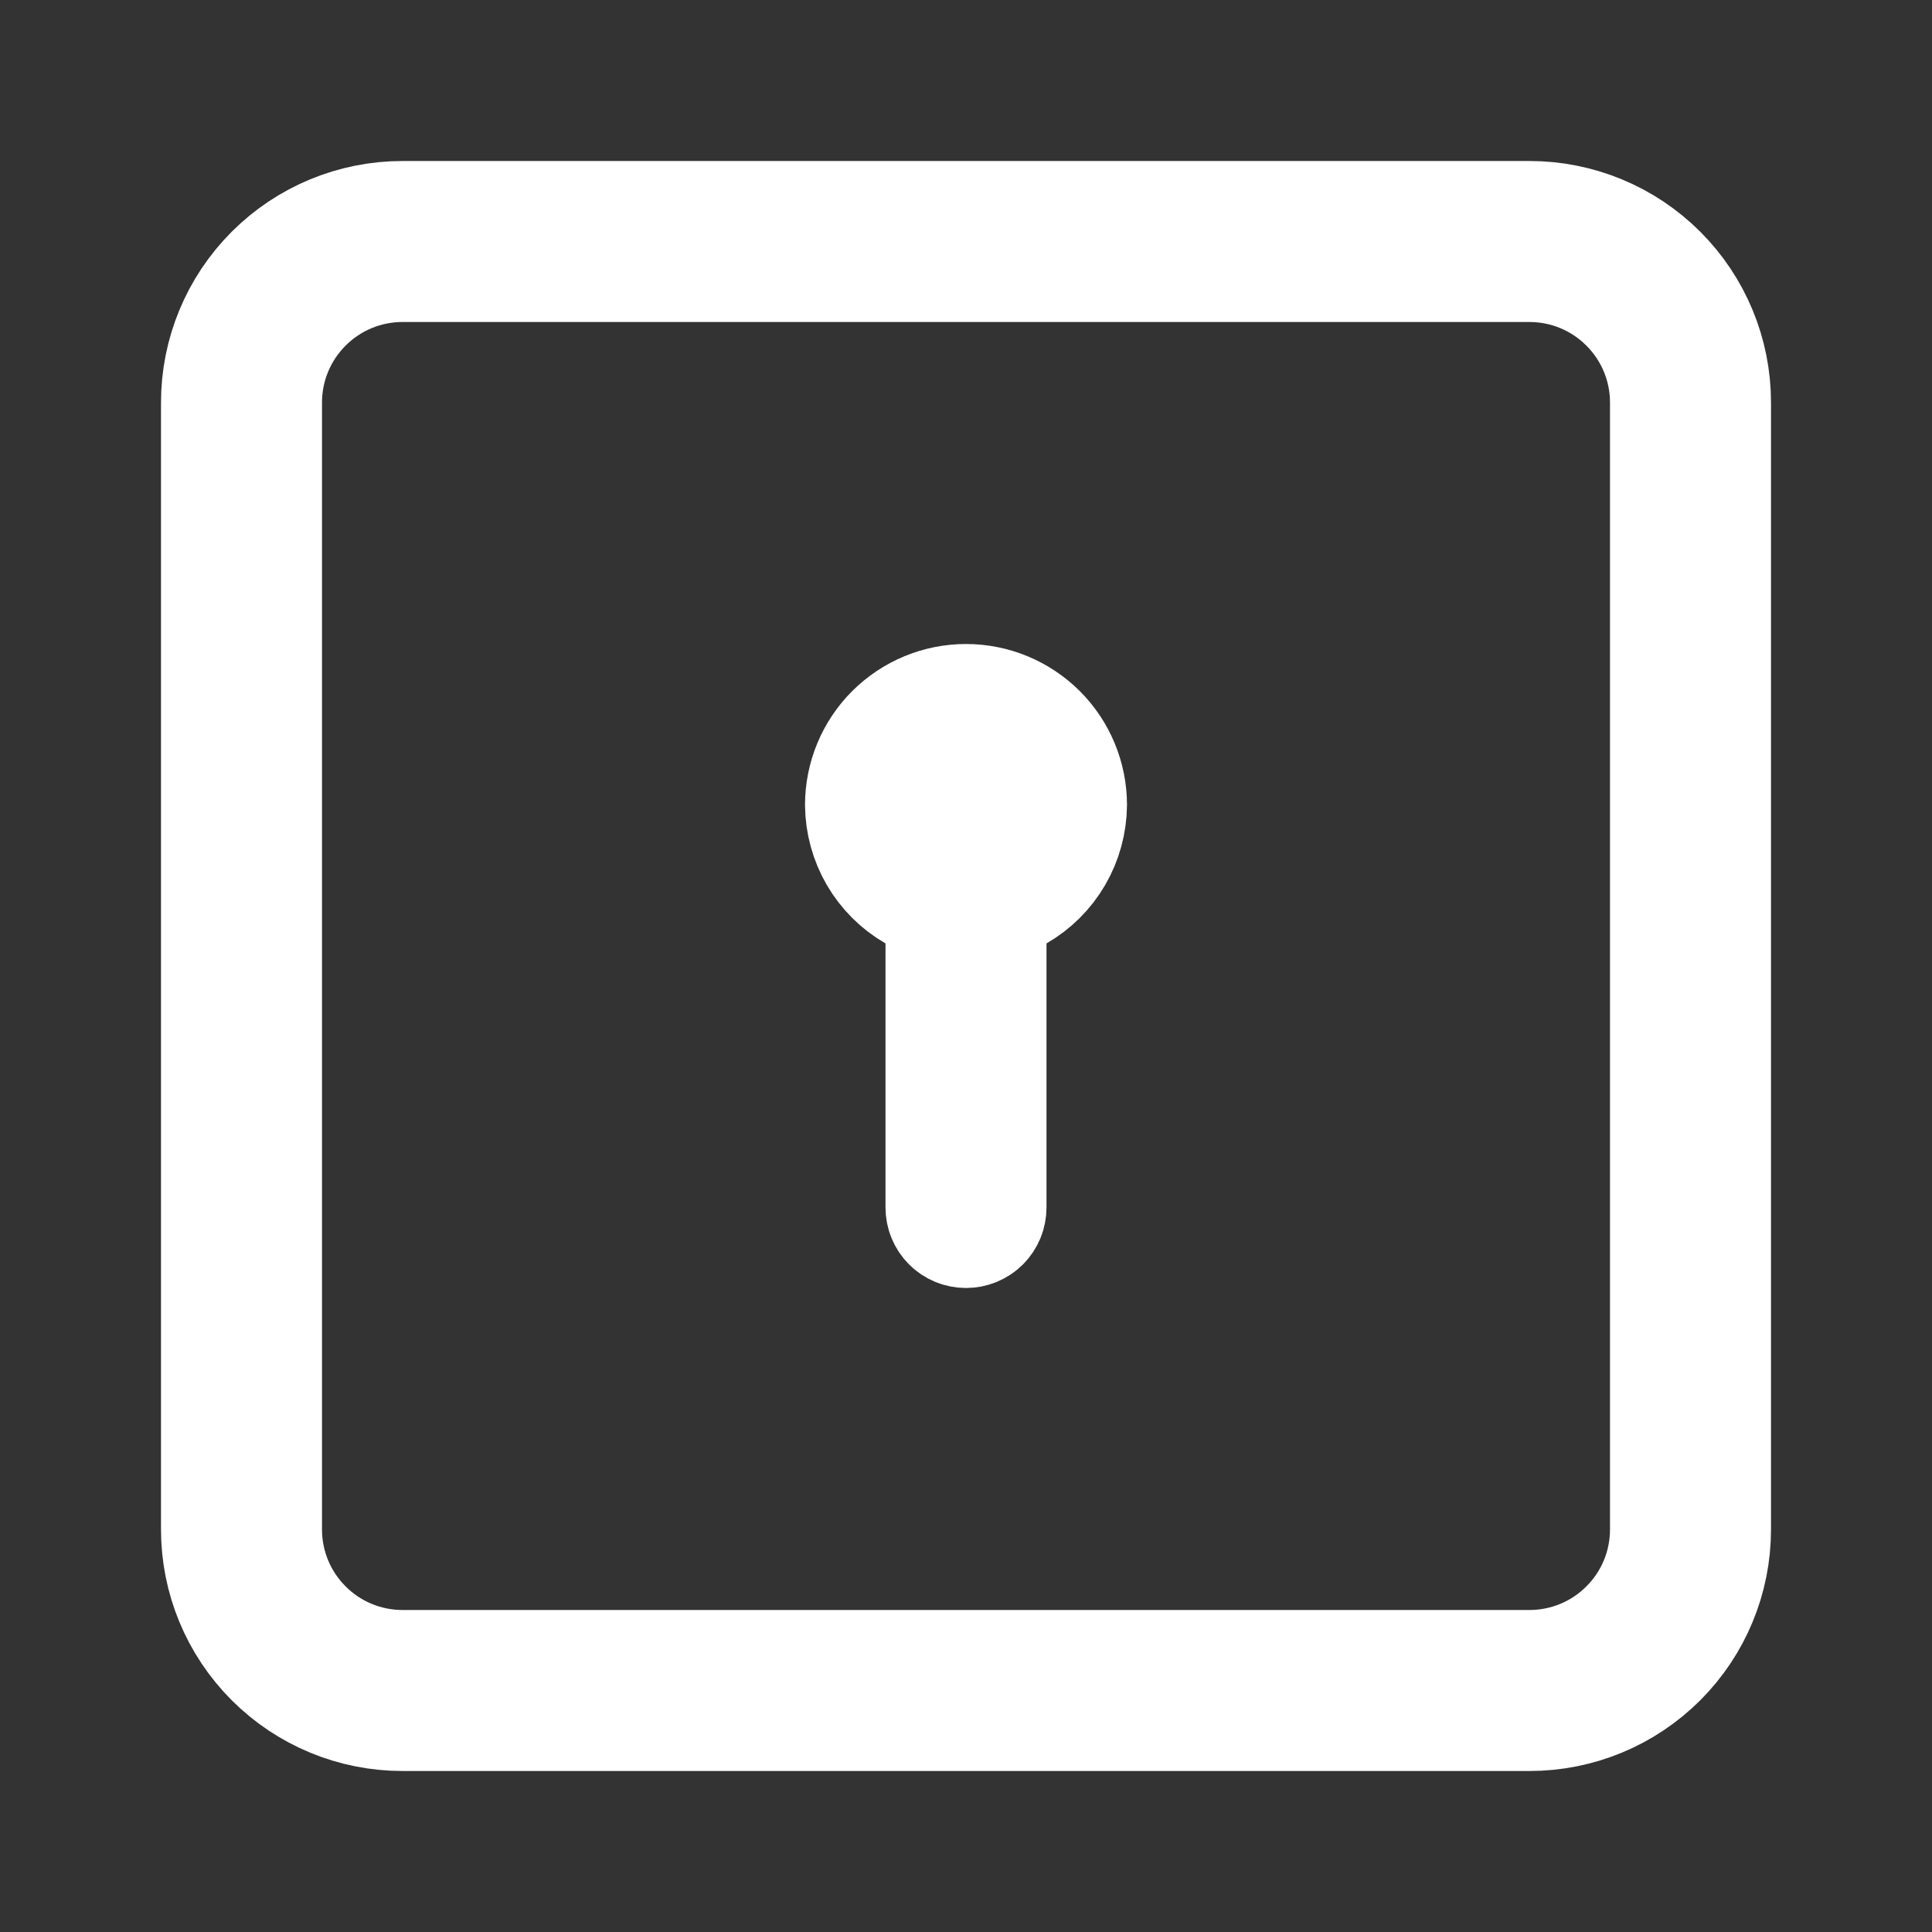 <svg width="24" height="24" viewBox="0 0 24 24" fill="none" xmlns="http://www.w3.org/2000/svg">
<rect x="0" y="0" width="24" height="24" fill="#333333" stroke="none"/>
<path d="M11.75 11.287L11.375 11.07C11.186 10.961 11.029 10.805 10.919 10.616C10.81 10.428 10.752 10.215 10.75 9.998C10.751 9.667 10.882 9.35 11.116 9.116C11.351 8.882 11.668 8.75 12 8.75C12.332 8.75 12.649 8.882 12.884 9.116C13.118 9.35 13.249 9.667 13.25 9.998C13.248 10.215 13.19 10.428 13.081 10.616C12.971 10.805 12.814 10.961 12.625 11.07L12.25 11.287V11.72V15C12.25 15.066 12.224 15.13 12.177 15.177C12.13 15.224 12.066 15.25 12 15.25C11.934 15.25 11.87 15.224 11.823 15.177C11.776 15.13 11.75 15.066 11.75 15V11.72V11.287ZM5 2.75H19C19.597 2.75 20.169 2.987 20.591 3.409C21.013 3.831 21.25 4.403 21.25 5V19C21.25 19.597 21.013 20.169 20.591 20.591C20.169 21.013 19.597 21.25 19 21.25H5C4.403 21.25 3.831 21.013 3.409 20.591C2.987 20.169 2.75 19.597 2.75 19V5C2.75 4.403 2.987 3.831 3.409 3.409C3.831 2.987 4.403 2.75 5 2.75ZM20.237 20.237C20.566 19.909 20.75 19.464 20.75 19V5C20.75 4.536 20.566 4.091 20.237 3.763C19.909 3.434 19.464 3.25 19 3.25H5C4.536 3.25 4.091 3.434 3.763 3.763C3.434 4.091 3.25 4.536 3.25 5V19C3.25 19.464 3.434 19.909 3.763 20.237C4.091 20.566 4.536 20.75 5 20.75H19C19.464 20.75 19.909 20.566 20.237 20.237Z" fill="white" stroke="white" stroke-width="1.5"/>
</svg>
